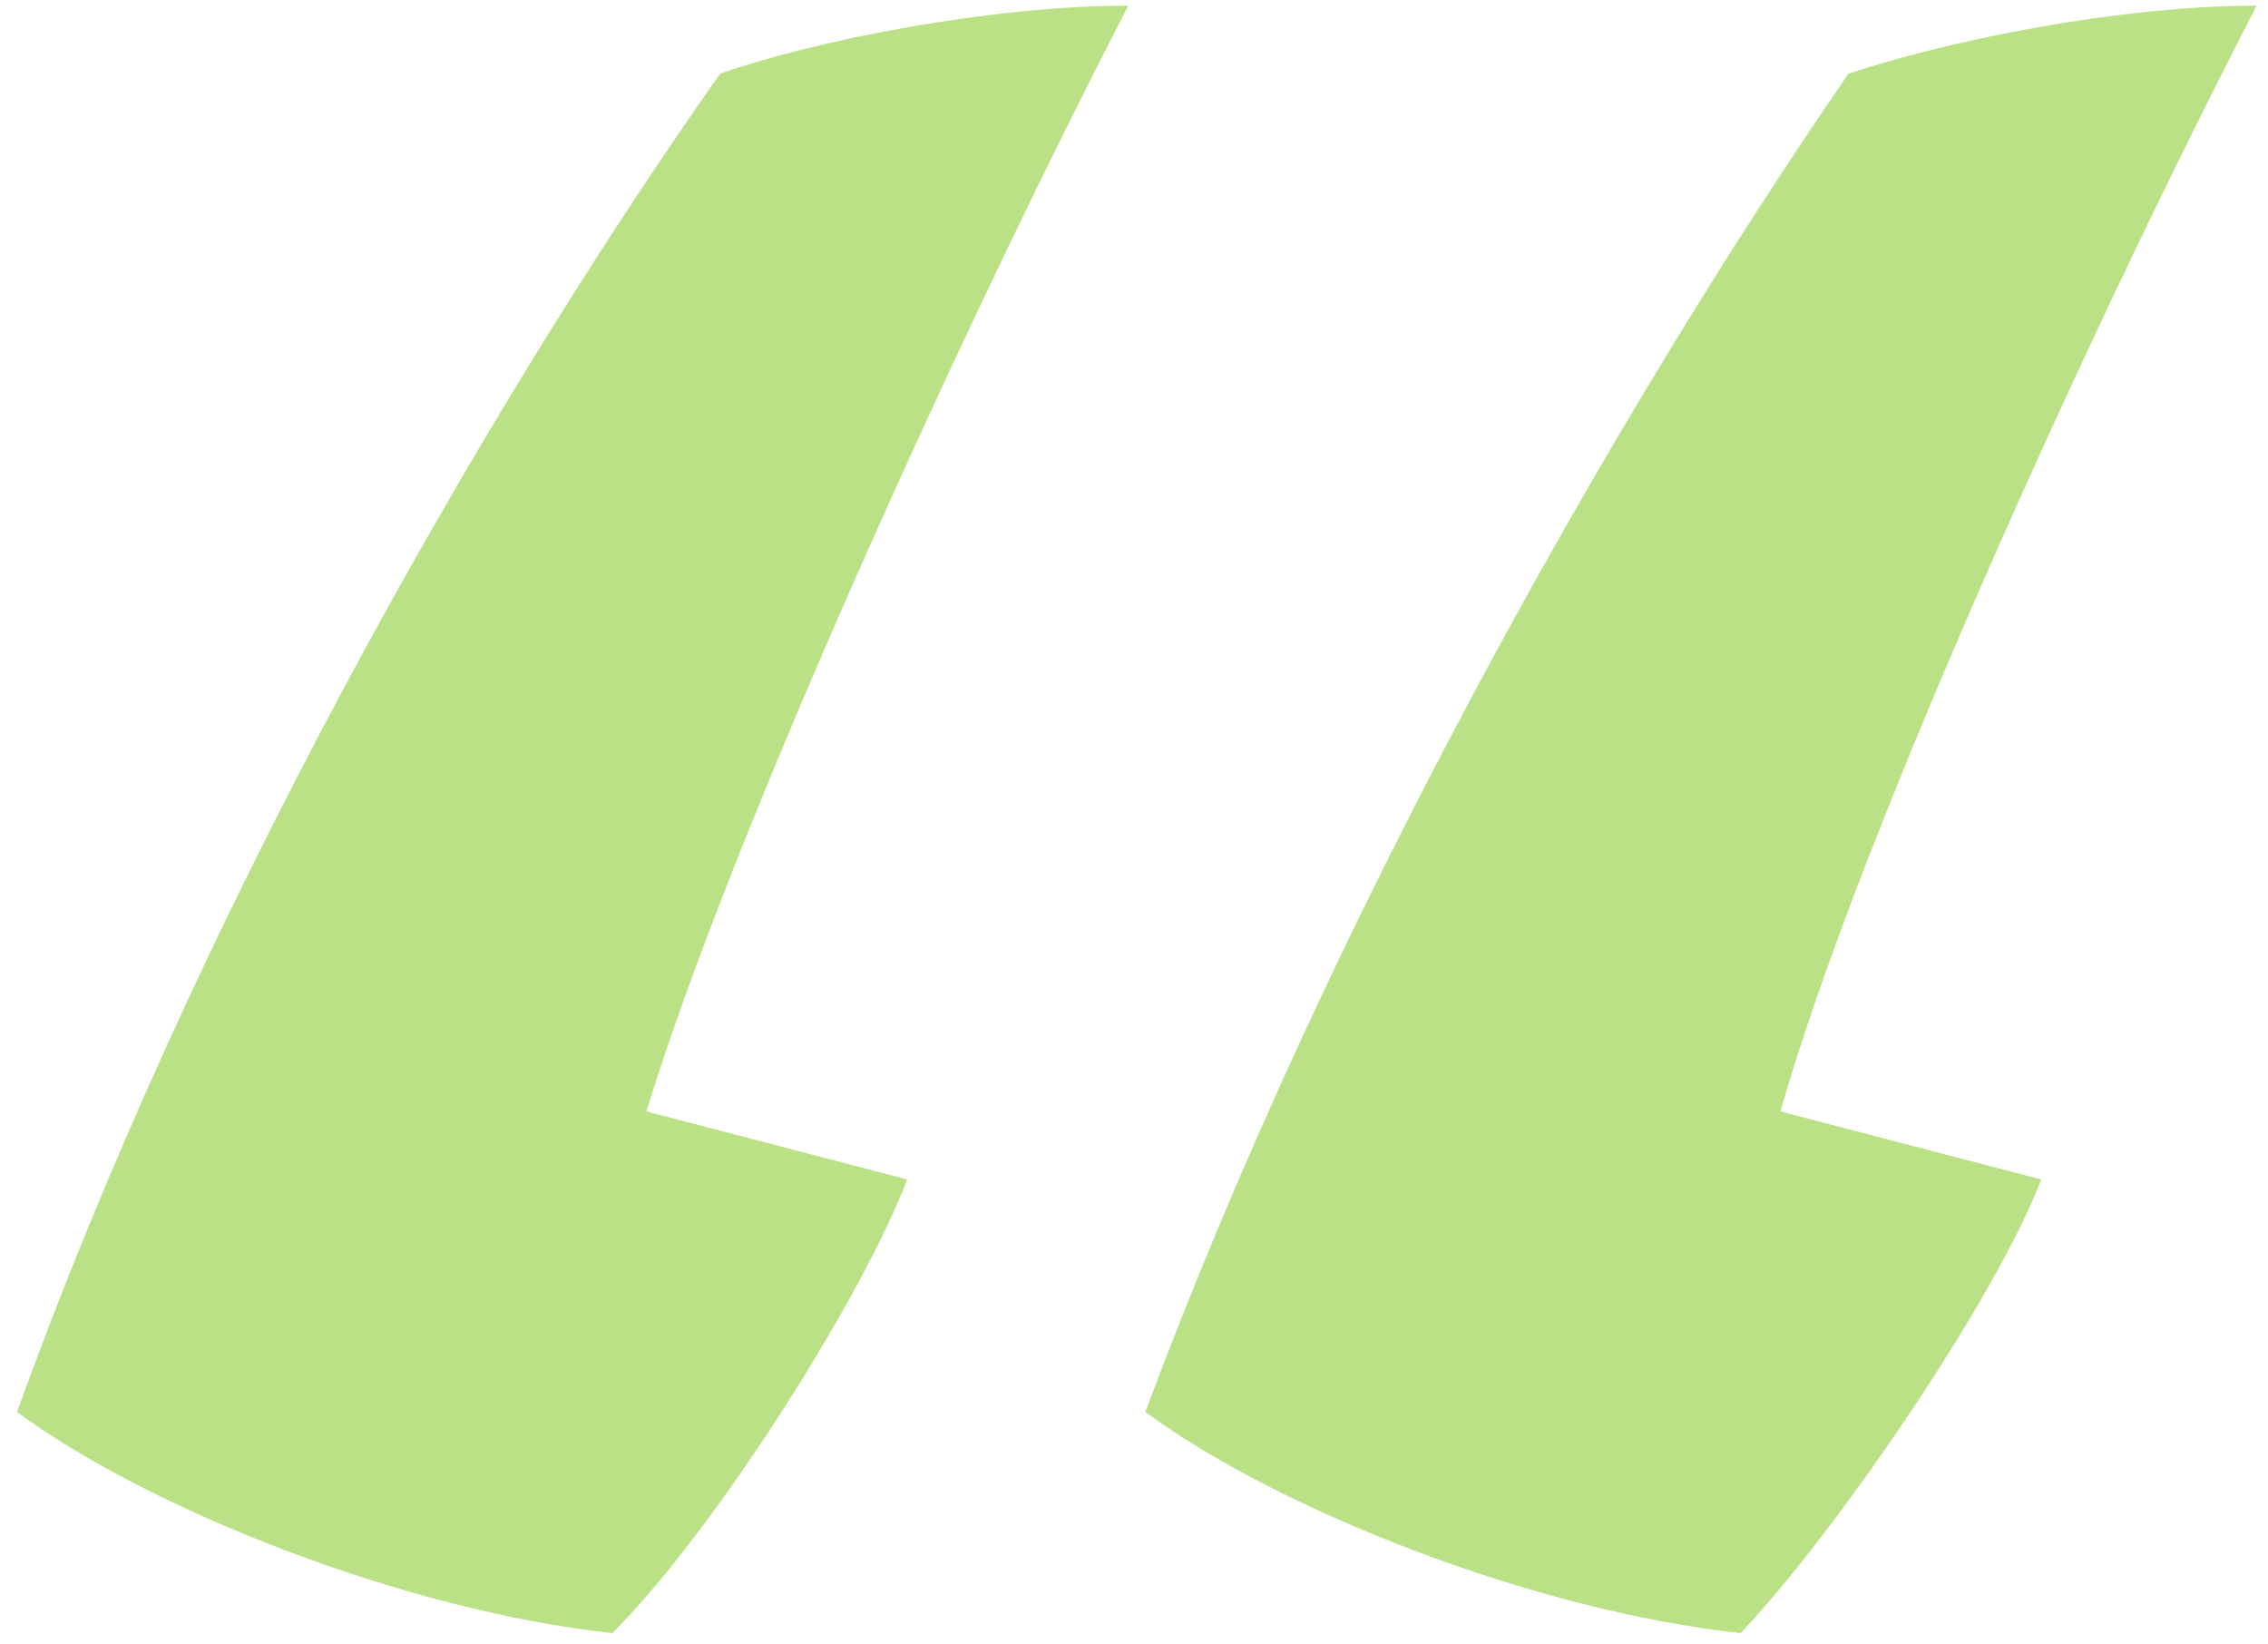 <svg xmlns="http://www.w3.org/2000/svg" width="40" height="29"><path fill="#BBE187" fill-rule="evenodd" d="M19.9.1c-2.9 5.6-7 14.6-8.5 19.5l4.6 1.2c-.8 2.1-3.4 6.2-5.2 8-3.7-.4-8.2-2.2-10.5-3.9C3.4 16.3 8.4 7.4 12.7 1.3 14.4.7 17.5.1 19.9.1zm19.9 0c-2.9 5.6-7 14.6-8.4 19.5l4.6 1.2c-.8 2.1-3.6 6.2-5.3 8-3.7-.4-8.2-2.2-10.5-3.9 3.2-8.6 8.2-17.5 12.4-23.6C34.4.7 37.4.1 39.8.1z"/></svg>

